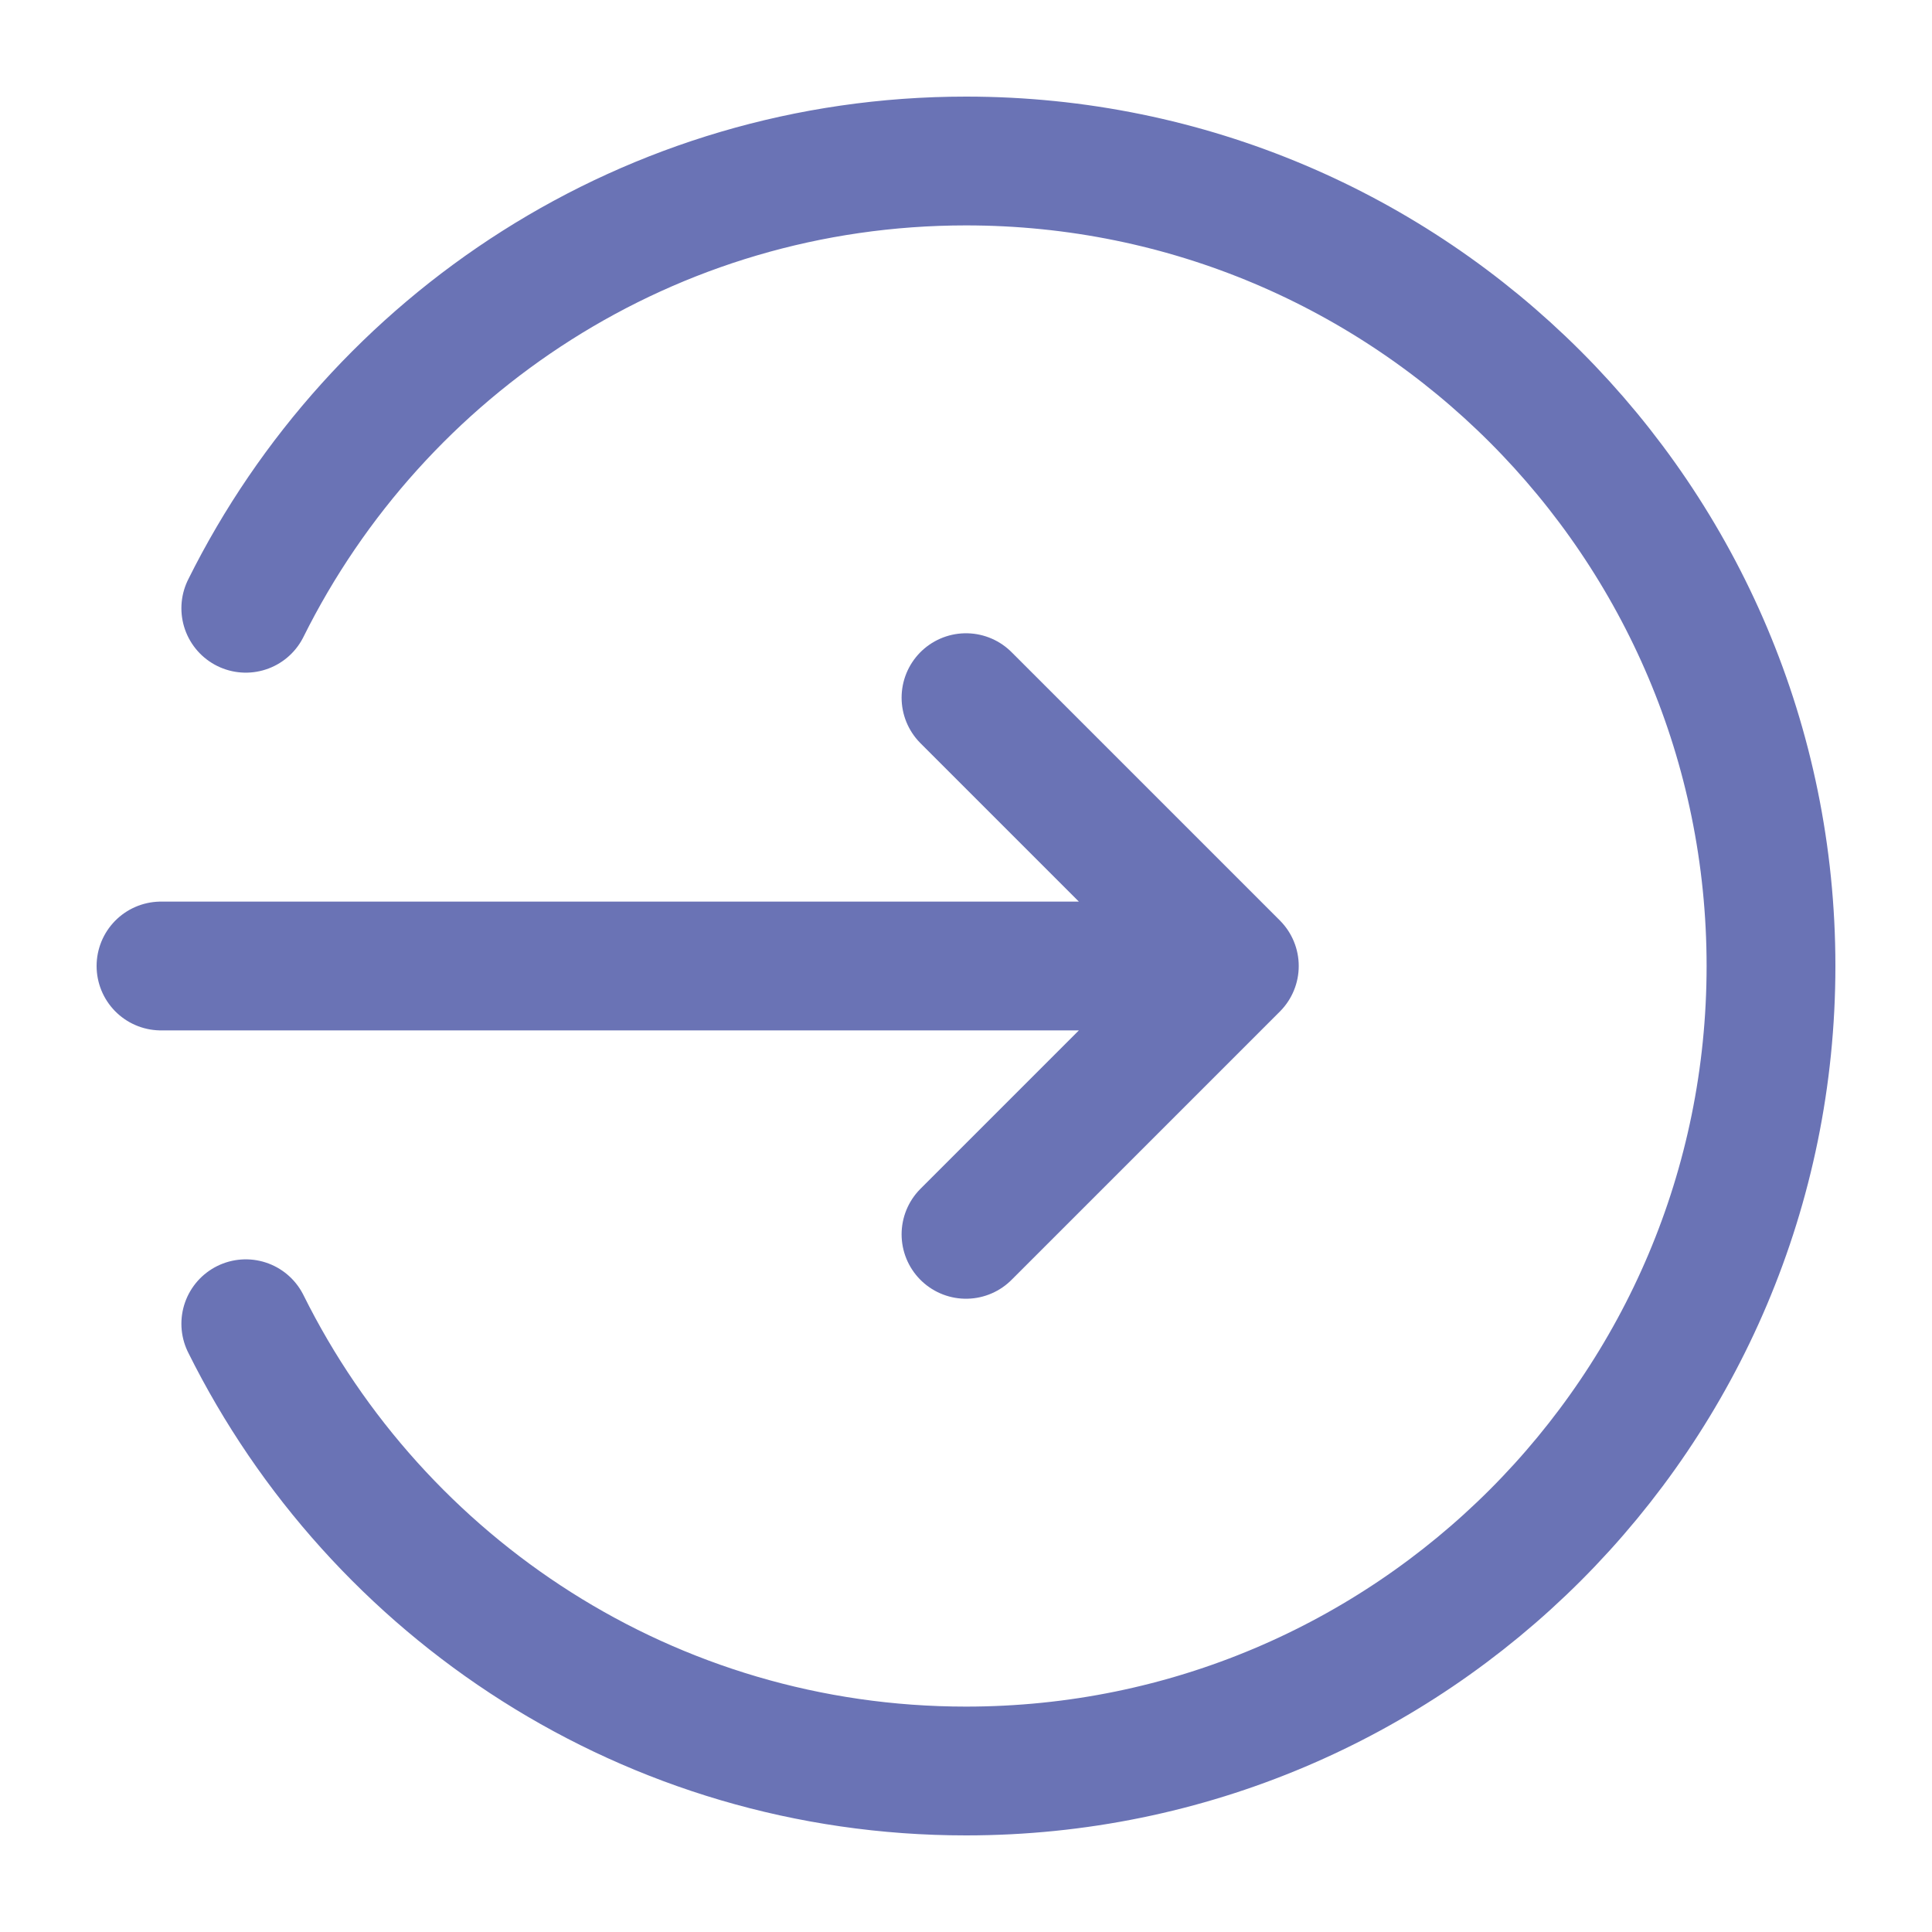 <svg xmlns="http://www.w3.org/2000/svg" width="18" height="18" fill="none" viewBox="0 0 18 18">
    <path stroke="#6A73B5" stroke-linecap="round" stroke-linejoin="round" stroke-width="1.2" d="M11.5 9h-10m10 0L9 6.5M11.5 9L9 11.5m-6.71.833C3.516 14.801 6.056 16.5 9 16.5c4.143 0 7.5-3.357 7.5-7.5S13.143 1.5 9 1.5c-2.943 0-5.483 1.7-6.71 4.167"/>
</svg>
